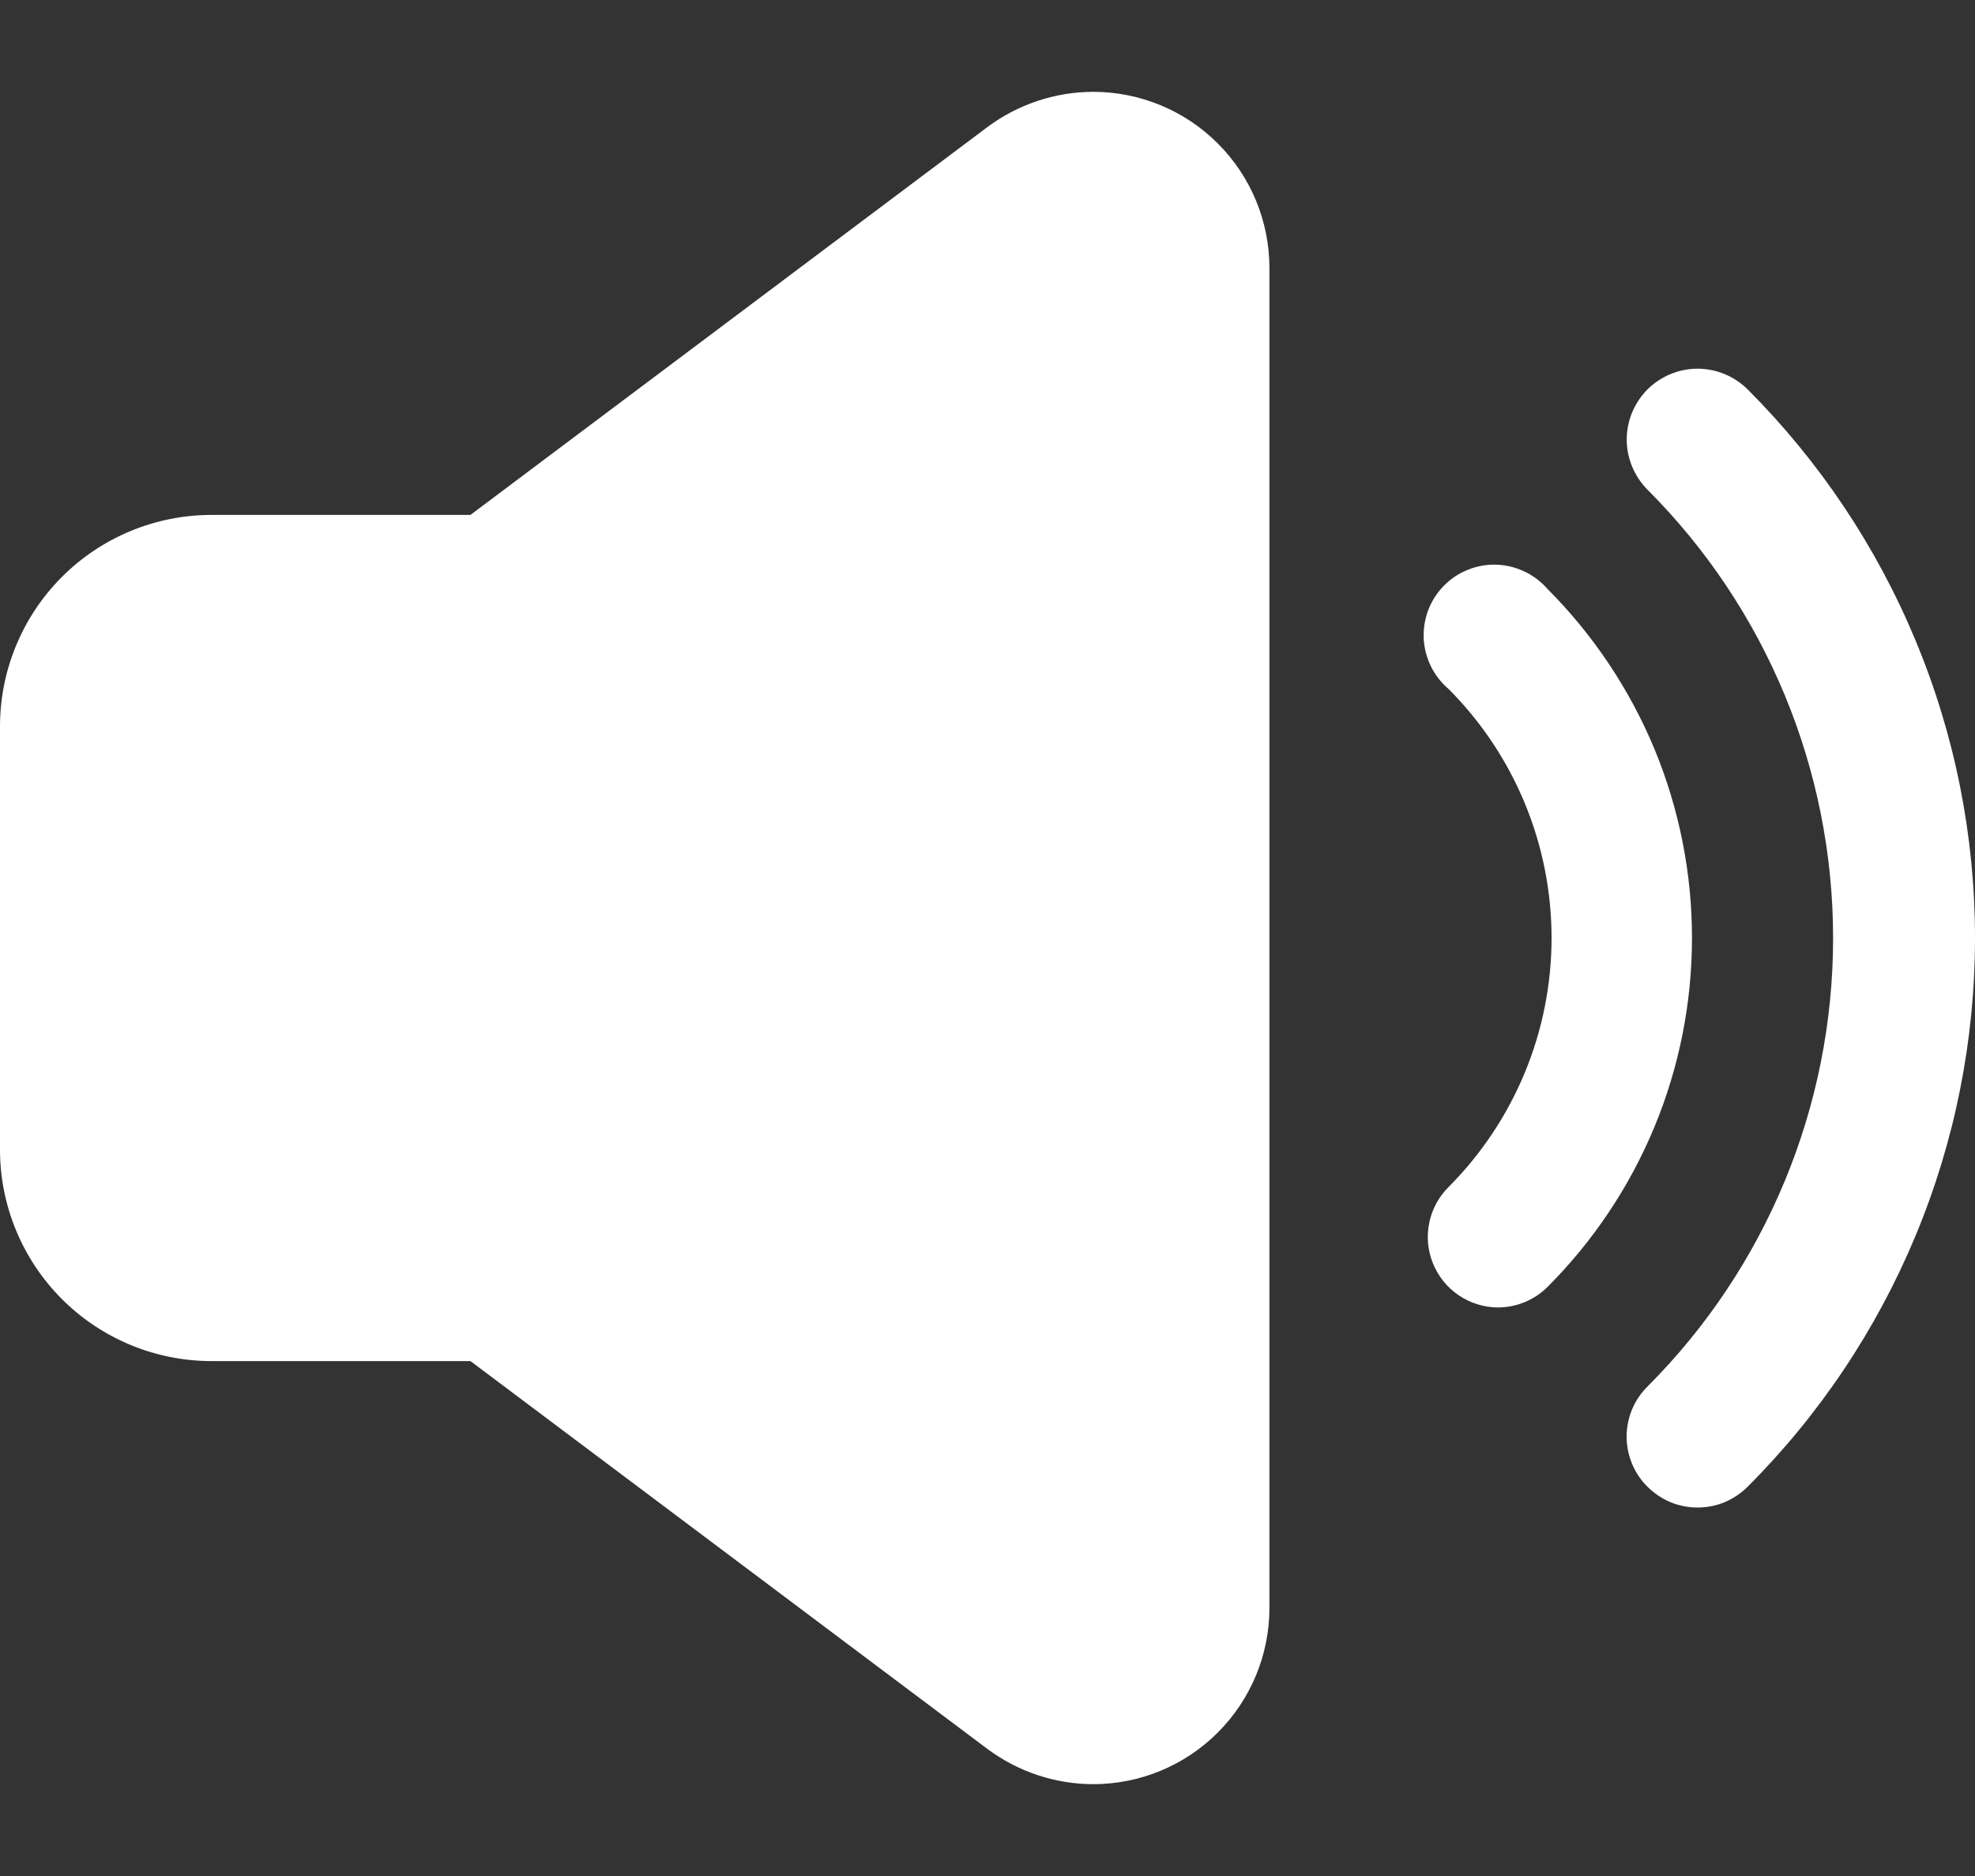 <svg width="20" height="19" viewBox="0 0 20 19" fill="none" xmlns="http://www.w3.org/2000/svg">
<rect x="0" y="0" width="20" height="19" fill="#333333" stroke="none"/>
<path d="M11.07 0.93C10.684 0.931 10.309 1.056 9.999 1.287L4.764 5.215H2.143C1.574 5.215 1.029 5.441 0.628 5.842C0.226 6.244 0 6.789 0 7.357V11.643C0 12.211 0.226 12.756 0.628 13.158C1.029 13.559 1.574 13.785 2.143 13.785H4.764L9.999 17.713C10.309 17.944 10.684 18.069 11.07 18.07C11.543 18.07 11.998 17.882 12.332 17.547C12.667 17.212 12.855 16.758 12.855 16.285V2.715C12.855 2.242 12.667 1.787 12.332 1.453C11.998 1.118 11.543 0.93 11.07 0.93Z" fill="white"/>
<path d="M17.698 3.944C17.631 3.878 17.552 3.825 17.465 3.789C17.378 3.753 17.285 3.734 17.191 3.734C17.096 3.734 17.003 3.753 16.916 3.789C16.829 3.825 16.75 3.878 16.683 3.944C16.617 4.011 16.564 4.09 16.528 4.177C16.492 4.264 16.473 4.357 16.473 4.451C16.473 4.546 16.492 4.639 16.528 4.726C16.564 4.813 16.617 4.892 16.683 4.959C17.887 6.164 18.563 7.797 18.563 9.501C18.563 11.204 17.887 12.838 16.683 14.043C16.616 14.11 16.563 14.188 16.527 14.275C16.491 14.363 16.472 14.456 16.472 14.55C16.472 14.645 16.491 14.738 16.527 14.825C16.563 14.912 16.616 14.991 16.683 15.057C16.75 15.124 16.829 15.177 16.916 15.214C17.003 15.25 17.096 15.268 17.191 15.268C17.285 15.268 17.378 15.25 17.465 15.214C17.552 15.177 17.631 15.124 17.698 15.057C18.427 14.328 19.006 13.461 19.401 12.508C19.797 11.555 20 10.533 20 9.501C20 8.469 19.797 7.447 19.401 6.494C19.006 5.54 18.427 4.674 17.698 3.944Z" fill="white"/>
<path d="M15.67 5.964C15.605 5.89 15.526 5.83 15.437 5.788C15.348 5.746 15.252 5.722 15.153 5.719C15.055 5.716 14.957 5.733 14.866 5.77C14.774 5.806 14.691 5.861 14.622 5.932C14.553 6.002 14.499 6.085 14.464 6.177C14.429 6.269 14.413 6.367 14.417 6.465C14.422 6.564 14.447 6.66 14.49 6.748C14.534 6.837 14.595 6.915 14.67 6.979C15.337 7.648 15.712 8.554 15.712 9.5C15.712 10.445 15.337 11.351 14.67 12.021C14.57 12.12 14.501 12.247 14.473 12.386C14.445 12.524 14.458 12.668 14.512 12.798C14.566 12.929 14.656 13.041 14.774 13.12C14.891 13.199 15.029 13.241 15.17 13.242C15.357 13.241 15.537 13.167 15.67 13.035C16.134 12.571 16.502 12.02 16.754 11.413C17.005 10.806 17.134 10.156 17.134 9.5C17.134 8.843 17.005 8.193 16.754 7.586C16.502 6.98 16.134 6.429 15.67 5.964Z" fill="white"/>
</svg>
